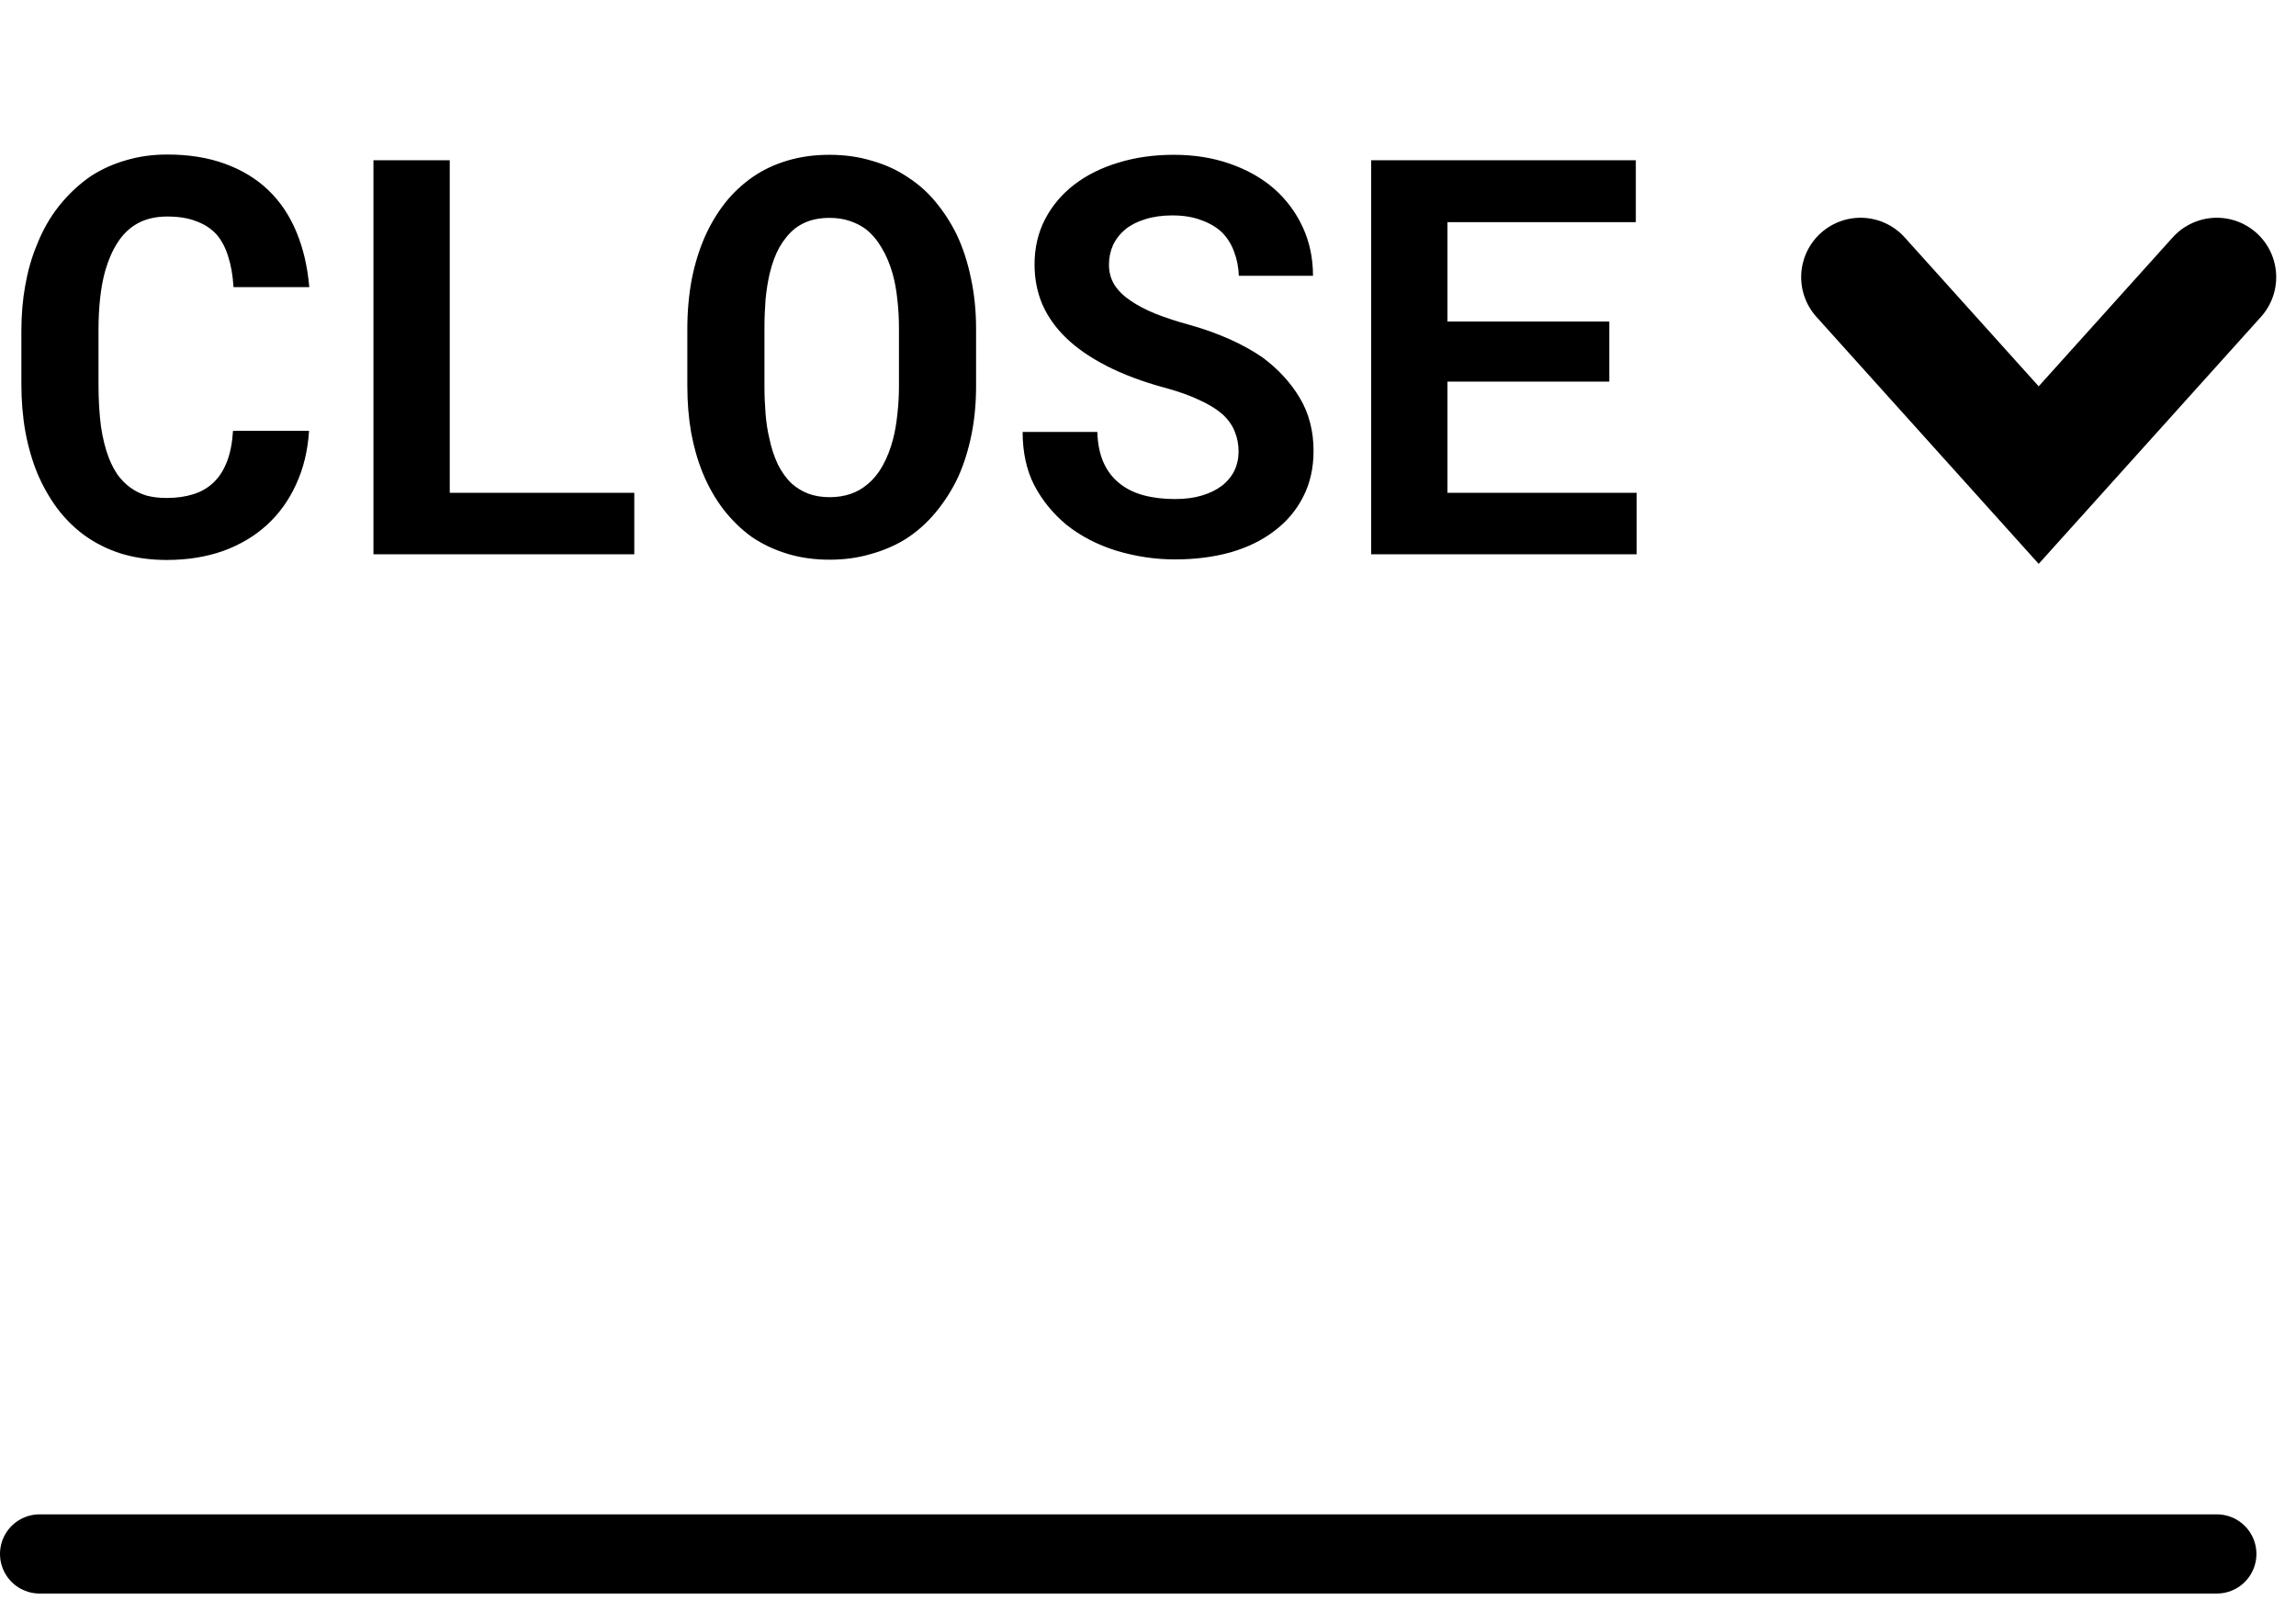 <svg width="58" height="41" viewBox="0 0 58 41" fill="none" xmlns="http://www.w3.org/2000/svg">
<path d="M47 7L51.5 12L56 7" stroke="black" stroke-width="3" stroke-linecap="round"/>
<path d="M7.807 10.883H5.886C5.868 11.184 5.817 11.441 5.735 11.655C5.653 11.87 5.542 12.045 5.4 12.182C5.259 12.318 5.088 12.419 4.888 12.482C4.687 12.546 4.462 12.578 4.211 12.578C4.024 12.578 3.853 12.558 3.698 12.517C3.548 12.471 3.411 12.403 3.288 12.312C3.174 12.229 3.072 12.127 2.98 12.004C2.894 11.881 2.819 11.74 2.755 11.58C2.664 11.348 2.595 11.076 2.55 10.767C2.509 10.452 2.488 10.097 2.488 9.7V8.347C2.488 8.055 2.502 7.784 2.529 7.533C2.557 7.278 2.6 7.046 2.659 6.836C2.737 6.567 2.839 6.332 2.967 6.132C3.099 5.927 3.258 5.77 3.445 5.66C3.555 5.596 3.673 5.548 3.801 5.517C3.933 5.485 4.074 5.469 4.225 5.469C4.507 5.469 4.749 5.507 4.949 5.585C5.154 5.658 5.325 5.767 5.462 5.913C5.594 6.063 5.694 6.25 5.763 6.474C5.836 6.697 5.881 6.957 5.899 7.253H7.813C7.768 6.733 7.659 6.266 7.485 5.852C7.312 5.437 7.075 5.086 6.774 4.799C6.474 4.512 6.109 4.291 5.681 4.136C5.257 3.981 4.771 3.903 4.225 3.903C3.855 3.903 3.509 3.951 3.186 4.047C2.867 4.138 2.573 4.27 2.304 4.443C2.003 4.648 1.734 4.899 1.497 5.195C1.26 5.492 1.069 5.829 0.923 6.207C0.795 6.517 0.7 6.854 0.636 7.219C0.572 7.579 0.54 7.959 0.54 8.36V9.7C0.54 10.129 0.574 10.534 0.643 10.917C0.715 11.3 0.818 11.651 0.95 11.97C1.087 12.289 1.253 12.58 1.449 12.845C1.65 13.109 1.878 13.335 2.133 13.521C2.411 13.722 2.723 13.877 3.069 13.986C3.42 14.091 3.801 14.144 4.211 14.144C4.73 14.144 5.204 14.068 5.633 13.918C6.061 13.763 6.43 13.544 6.74 13.262C7.05 12.979 7.296 12.637 7.479 12.236C7.665 11.835 7.775 11.384 7.807 10.883ZM11.361 12.448V4.047H9.434V14H16.023V12.448H11.361ZM24.657 9.755V8.306C24.657 7.854 24.614 7.428 24.527 7.027C24.445 6.626 24.325 6.257 24.165 5.92C24.019 5.624 23.844 5.353 23.639 5.106C23.438 4.86 23.203 4.651 22.935 4.478C22.666 4.295 22.363 4.156 22.025 4.061C21.693 3.96 21.335 3.91 20.952 3.91C20.574 3.91 20.223 3.958 19.899 4.054C19.576 4.149 19.284 4.286 19.024 4.464C18.76 4.646 18.525 4.865 18.32 5.12C18.12 5.375 17.949 5.66 17.808 5.975C17.662 6.307 17.55 6.67 17.473 7.062C17.4 7.453 17.363 7.868 17.363 8.306V9.755C17.363 10.165 17.395 10.555 17.459 10.924C17.527 11.293 17.625 11.635 17.753 11.949C17.894 12.291 18.07 12.599 18.279 12.872C18.489 13.141 18.726 13.371 18.99 13.562C19.259 13.745 19.558 13.886 19.886 13.986C20.214 14.087 20.572 14.137 20.959 14.137C21.324 14.137 21.663 14.091 21.977 14C22.297 13.913 22.588 13.79 22.852 13.631C23.144 13.449 23.404 13.221 23.632 12.947C23.86 12.674 24.051 12.373 24.206 12.045C24.352 11.717 24.463 11.361 24.541 10.979C24.619 10.591 24.657 10.183 24.657 9.755ZM22.709 8.292V9.755C22.709 10.001 22.695 10.238 22.668 10.466C22.645 10.694 22.609 10.903 22.559 11.095C22.495 11.341 22.408 11.562 22.299 11.758C22.194 11.949 22.064 12.109 21.909 12.236C21.786 12.341 21.645 12.421 21.485 12.476C21.326 12.53 21.15 12.558 20.959 12.558C20.759 12.558 20.578 12.528 20.419 12.469C20.264 12.409 20.125 12.325 20.002 12.216C19.87 12.093 19.754 11.933 19.653 11.737C19.558 11.537 19.485 11.316 19.435 11.074C19.389 10.883 19.357 10.675 19.339 10.452C19.321 10.229 19.311 9.996 19.311 9.755V8.292C19.311 8.037 19.321 7.793 19.339 7.561C19.362 7.328 19.396 7.114 19.441 6.918C19.501 6.663 19.583 6.439 19.688 6.248C19.797 6.057 19.929 5.897 20.084 5.77C20.198 5.683 20.326 5.617 20.467 5.571C20.613 5.526 20.774 5.503 20.952 5.503C21.139 5.503 21.308 5.528 21.458 5.578C21.613 5.628 21.752 5.699 21.875 5.79C22.03 5.913 22.164 6.073 22.278 6.269C22.392 6.46 22.483 6.679 22.552 6.925C22.606 7.121 22.645 7.335 22.668 7.567C22.695 7.795 22.709 8.037 22.709 8.292ZM31.288 11.402C31.288 11.58 31.252 11.744 31.179 11.895C31.106 12.04 31.001 12.166 30.864 12.271C30.727 12.375 30.559 12.457 30.358 12.517C30.162 12.576 29.937 12.605 29.682 12.605C29.395 12.605 29.13 12.574 28.889 12.51C28.652 12.446 28.449 12.346 28.28 12.209C28.107 12.072 27.973 11.897 27.877 11.683C27.781 11.468 27.729 11.211 27.72 10.91H25.833C25.833 11.425 25.931 11.874 26.127 12.257C26.328 12.64 26.599 12.972 26.94 13.255C27.3 13.542 27.722 13.761 28.205 13.911C28.693 14.057 29.185 14.13 29.682 14.13C30.188 14.13 30.655 14.071 31.083 13.952C31.511 13.829 31.881 13.649 32.19 13.412C32.5 13.18 32.742 12.895 32.915 12.558C33.093 12.216 33.182 11.826 33.182 11.389C33.182 10.883 33.065 10.436 32.833 10.049C32.601 9.661 32.288 9.322 31.896 9.03C31.637 8.853 31.352 8.695 31.042 8.559C30.732 8.422 30.406 8.306 30.064 8.21C29.745 8.123 29.458 8.03 29.203 7.93C28.953 7.829 28.738 7.718 28.561 7.595C28.383 7.476 28.246 7.342 28.15 7.191C28.059 7.041 28.014 6.872 28.014 6.686C28.014 6.508 28.048 6.344 28.116 6.193C28.189 6.038 28.294 5.904 28.431 5.79C28.567 5.681 28.734 5.596 28.93 5.537C29.13 5.473 29.358 5.441 29.613 5.441C29.891 5.441 30.133 5.48 30.338 5.558C30.547 5.631 30.723 5.733 30.864 5.865C31.001 6.002 31.104 6.164 31.172 6.351C31.245 6.537 31.286 6.743 31.295 6.966H33.168C33.168 6.519 33.081 6.109 32.908 5.735C32.735 5.362 32.493 5.038 32.184 4.765C31.874 4.496 31.502 4.286 31.069 4.136C30.641 3.985 30.167 3.91 29.648 3.91C29.146 3.91 28.681 3.976 28.253 4.108C27.825 4.236 27.453 4.421 27.139 4.662C26.824 4.904 26.578 5.195 26.4 5.537C26.223 5.879 26.134 6.259 26.134 6.679C26.134 7.043 26.2 7.381 26.332 7.69C26.469 8 26.669 8.283 26.934 8.538C27.198 8.793 27.537 9.028 27.952 9.242C28.371 9.456 28.857 9.639 29.408 9.789C29.764 9.885 30.06 9.99 30.297 10.104C30.538 10.213 30.734 10.334 30.885 10.466C31.031 10.602 31.133 10.748 31.192 10.903C31.256 11.058 31.288 11.225 31.288 11.402ZM40.653 9.639V8.121H36.565V5.612H41.323V4.047H34.638V14H41.344V12.448H36.565V9.639H40.653Z" fill="black"/>
<path d="M1 39.25H56" stroke="black" stroke-width="2" stroke-linecap="round" stroke-linejoin="round"/>
</svg>
